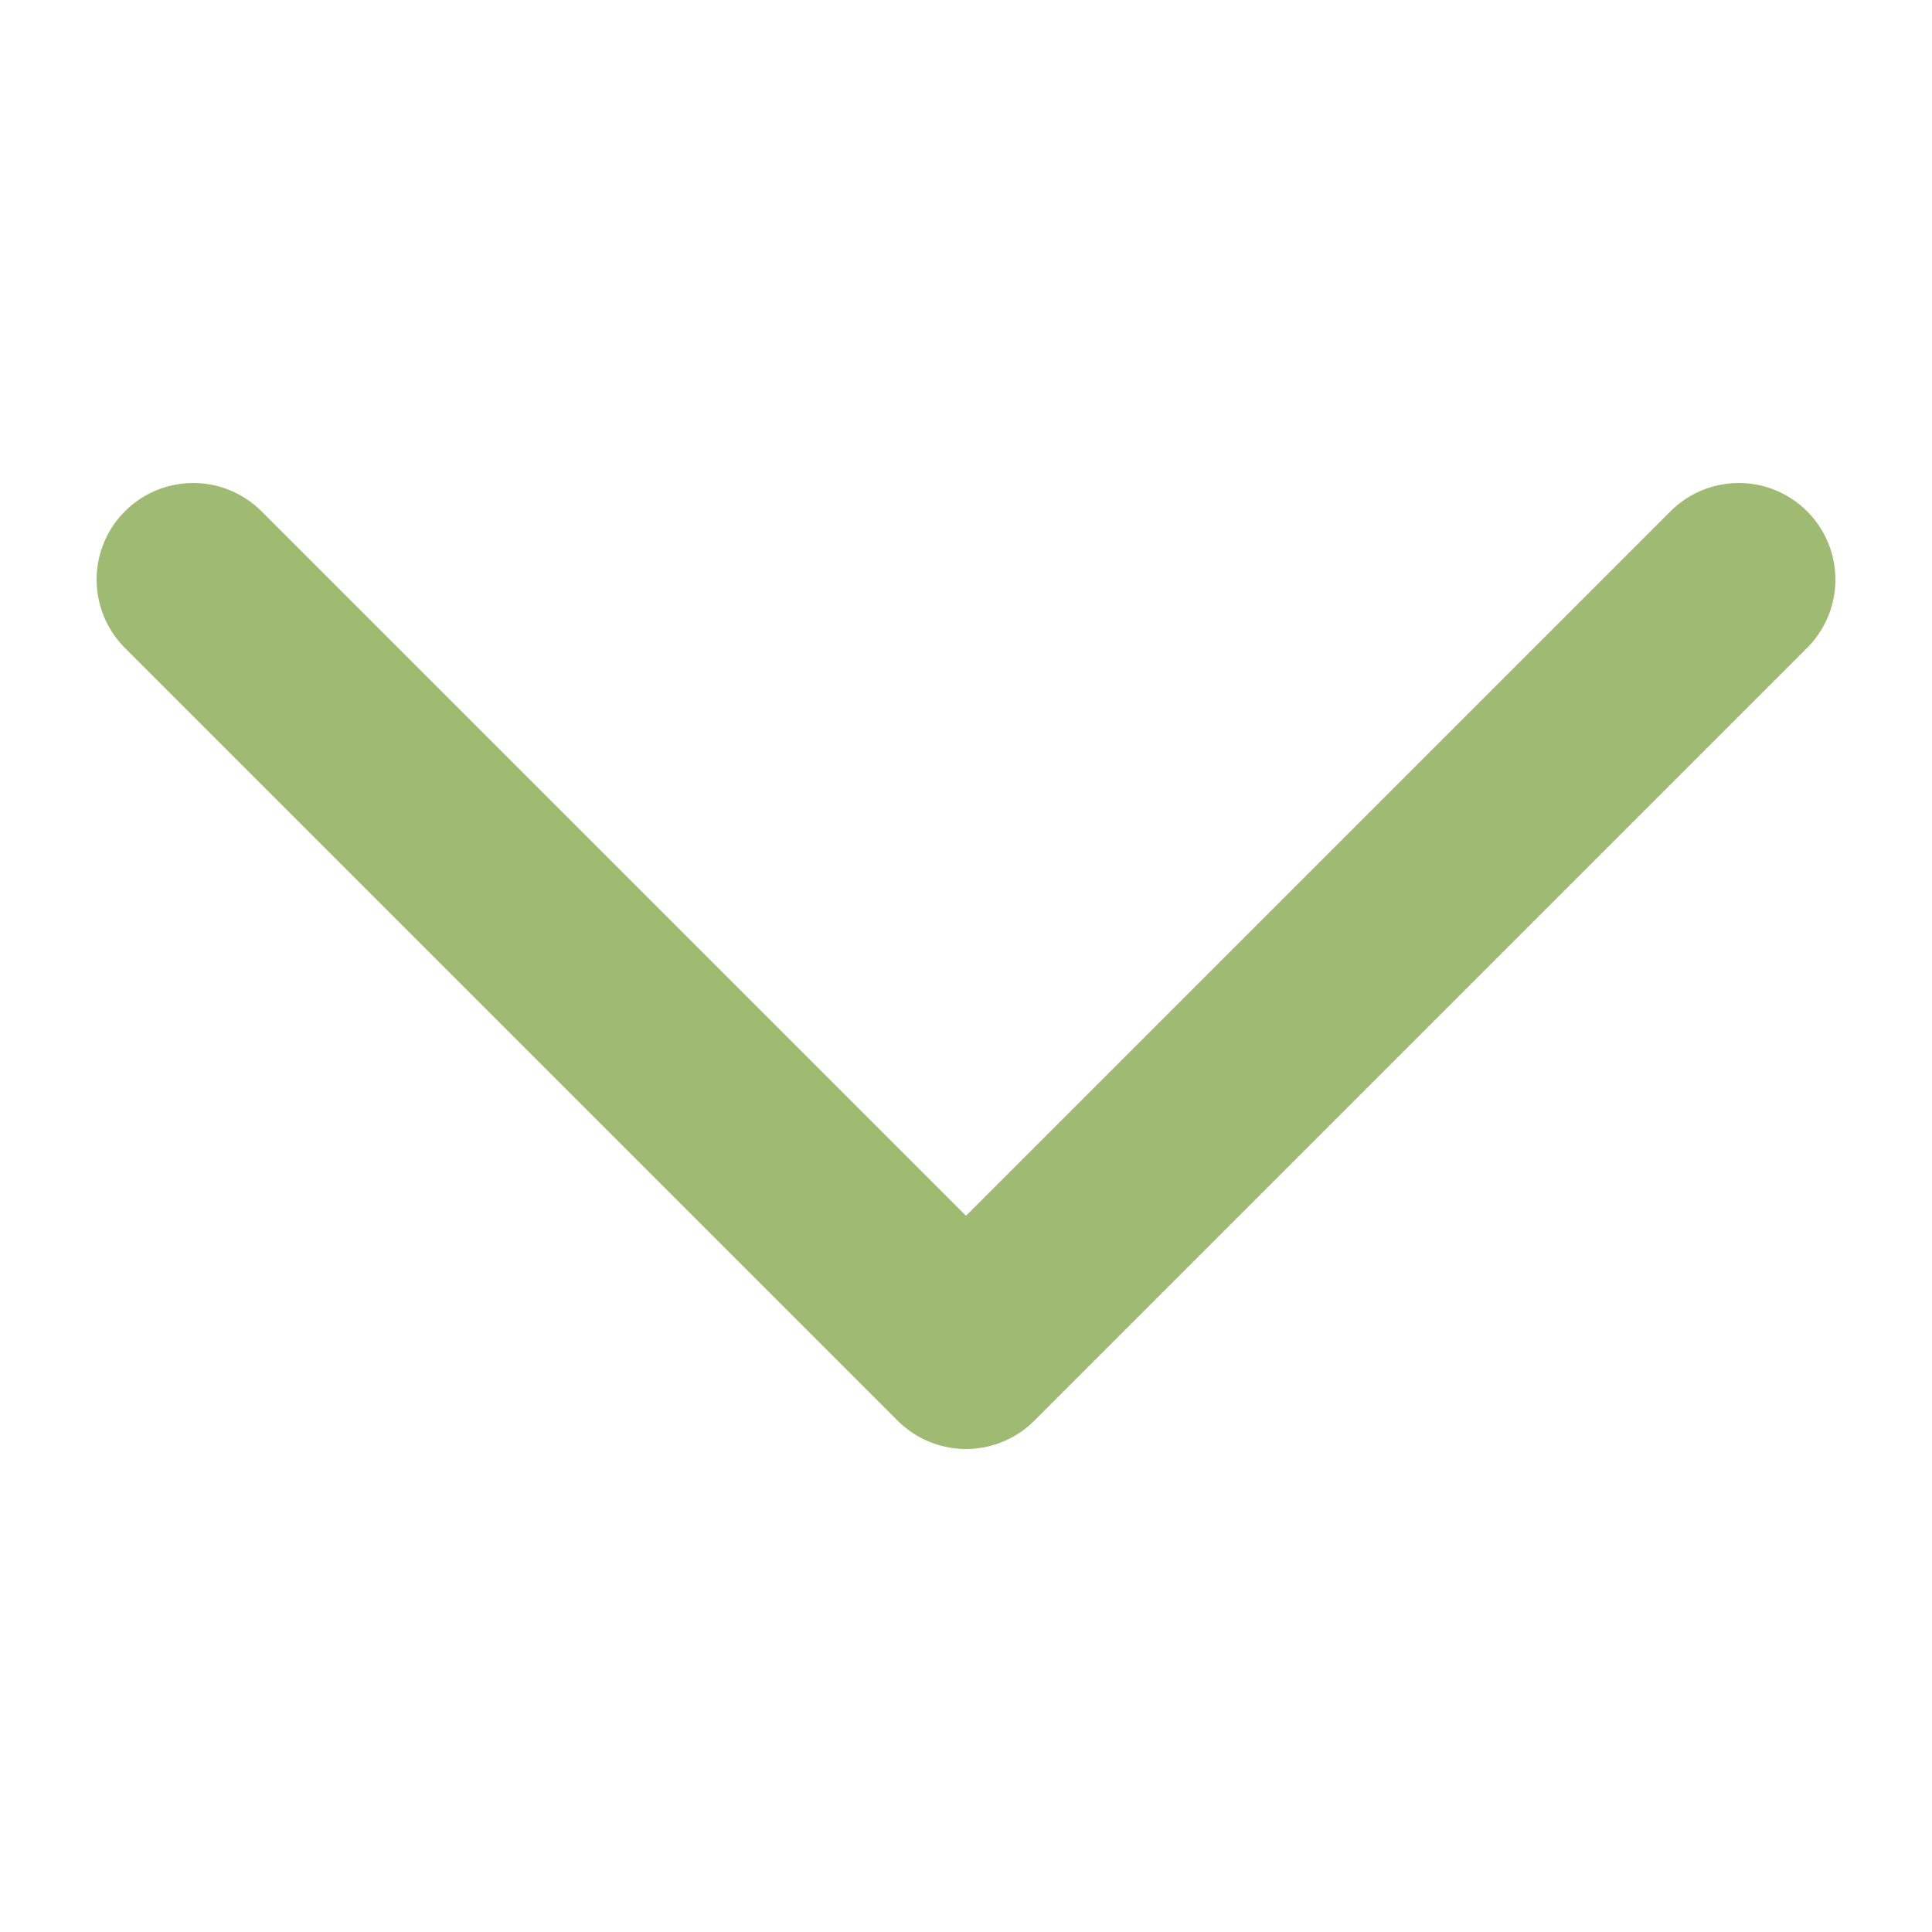 <svg width="20" height="20" viewBox="0 0 20 20" fill="none" xmlns="http://www.w3.org/2000/svg">
<path d="M18 6L10 14L2 6" stroke="#9FBB73" stroke-width="2" stroke-linecap="round" stroke-linejoin="round"/>
</svg>
